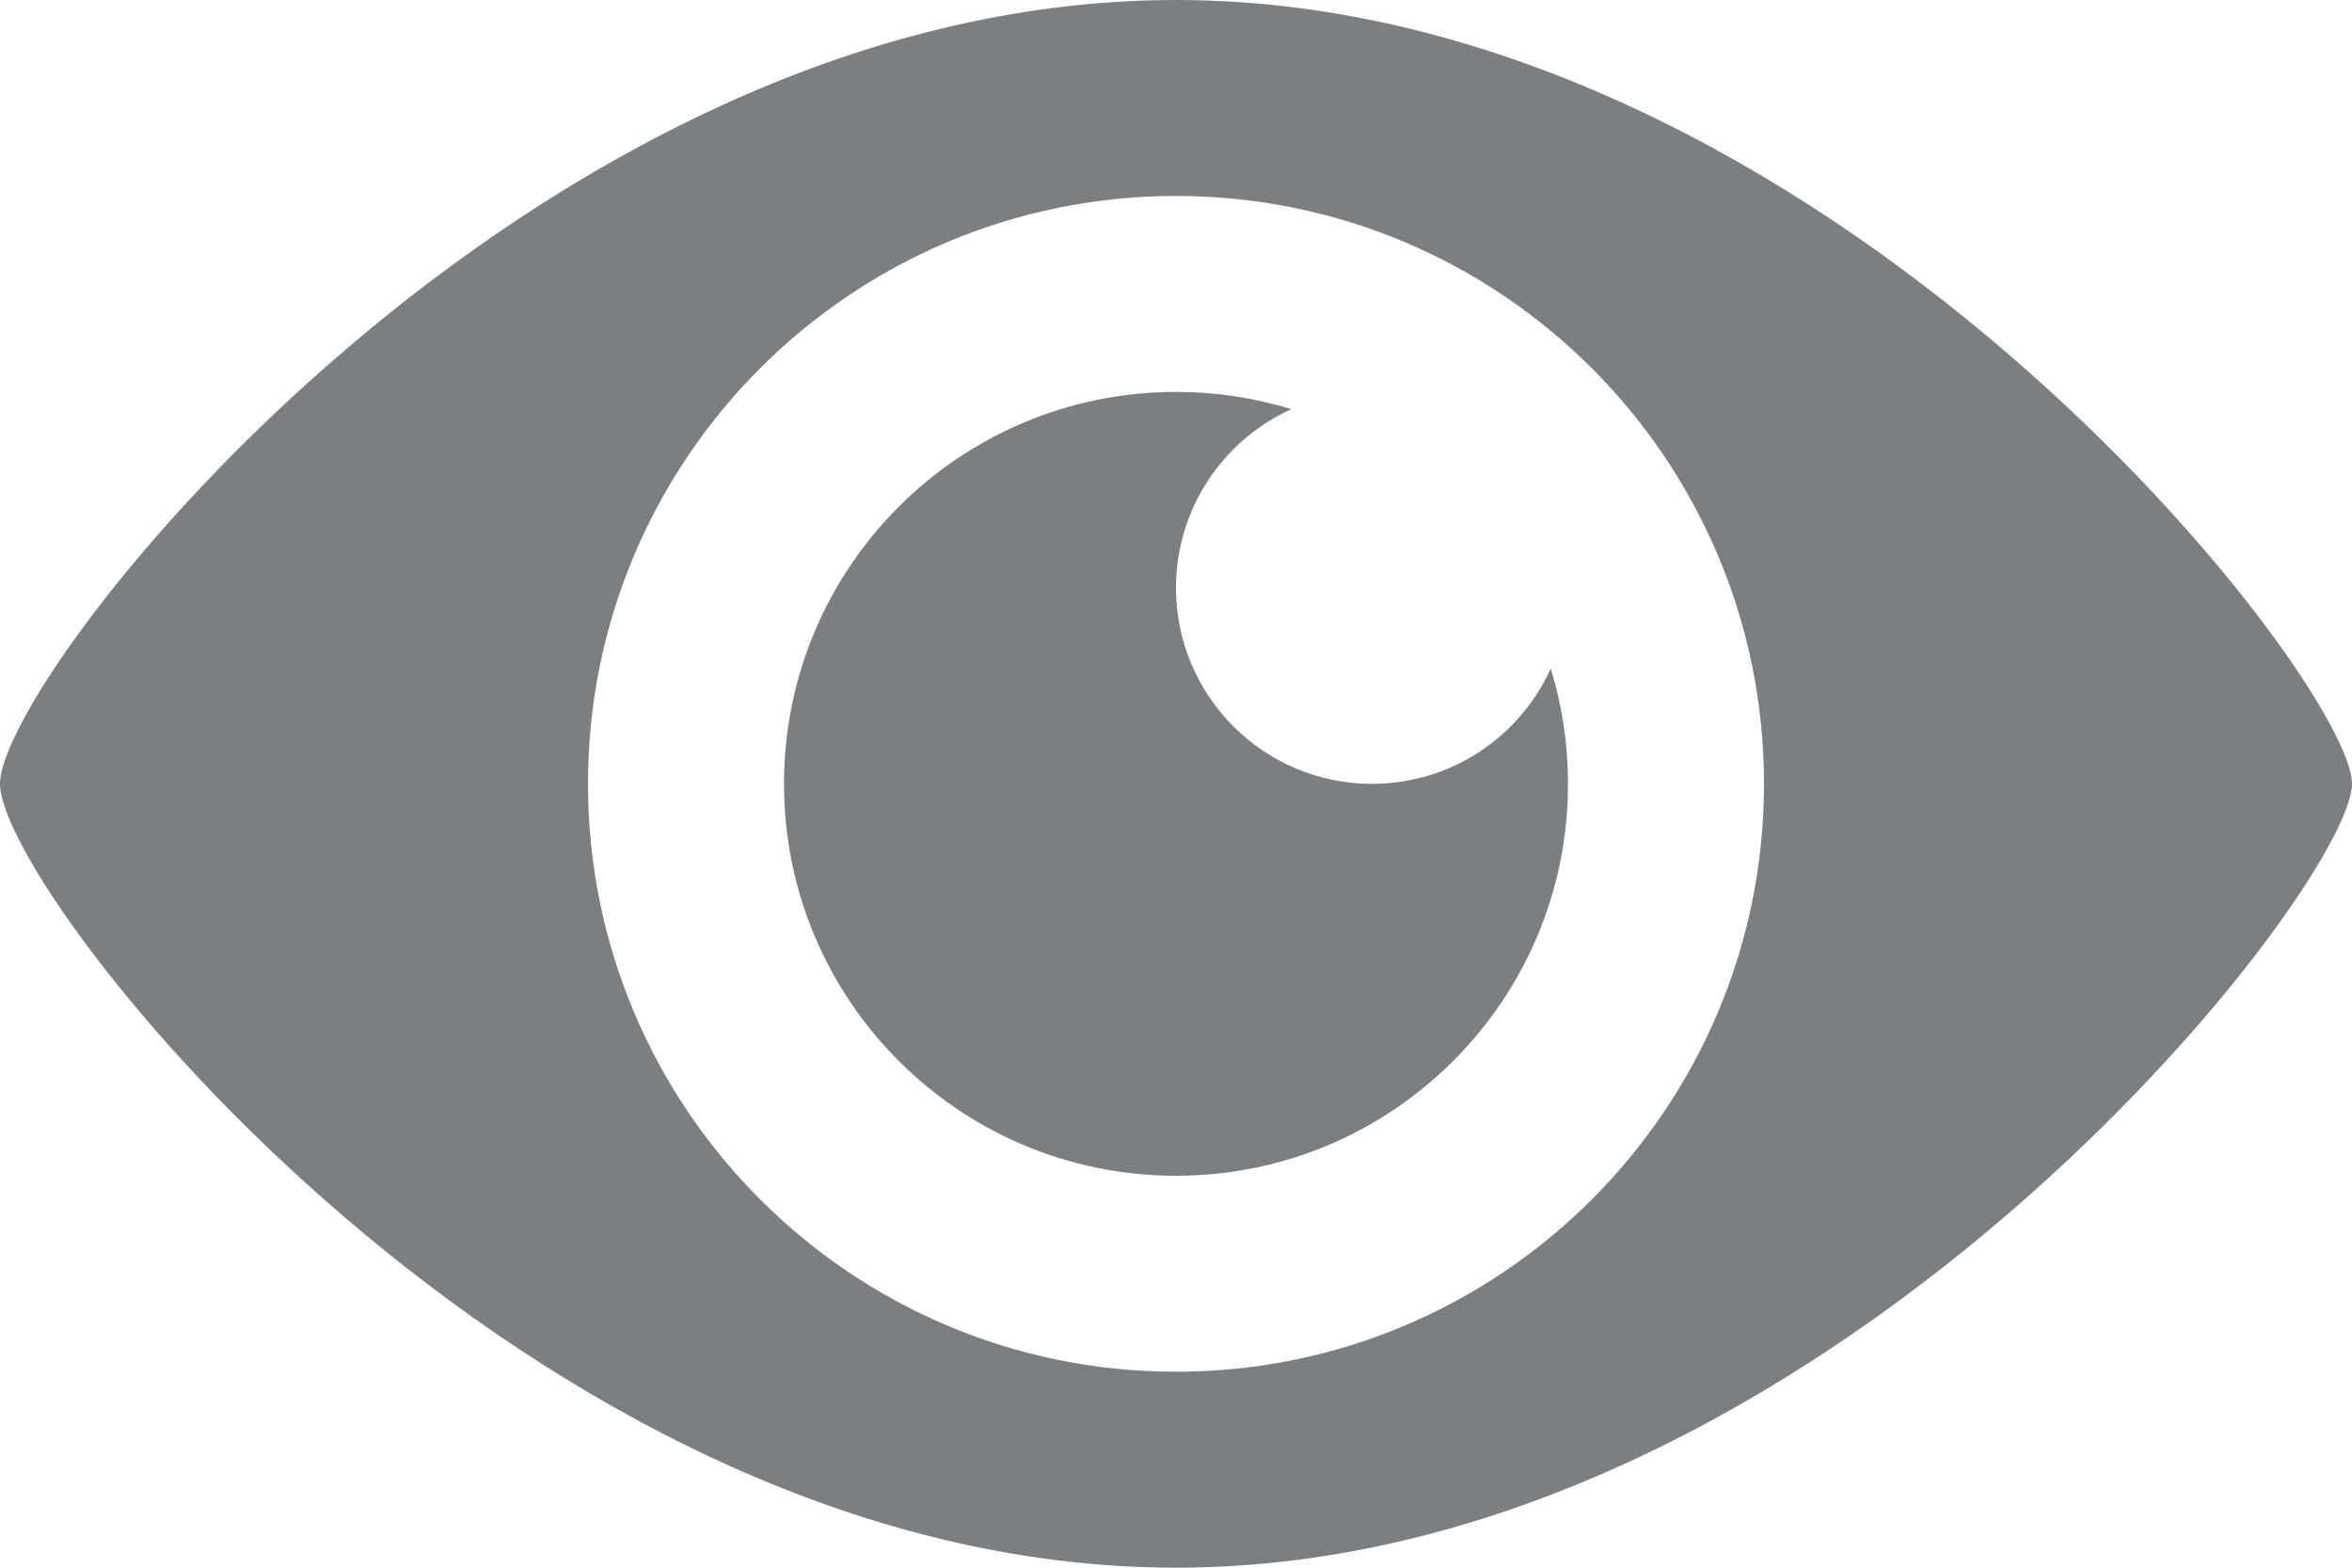 <?xml version="1.0" encoding="UTF-8"?>
<svg width="18px" height="12px" viewBox="0 0 18 12" version="1.1" xmlns="http://www.w3.org/2000/svg" xmlns:xlink="http://www.w3.org/1999/xlink">
    <!-- Generator: Sketch 52.6 (67491) - http://www.bohemiancoding.com/sketch -->
    <title>icon-可见</title>
    <desc>Created with Sketch.</desc>
    <g id="icon-可见" stroke="none" stroke-width="1" fill="none" fill-rule="evenodd">
        <path d="M9.883,3.132 C9.363,3.367 9,3.891 9,4.5 C9,5.328 9.672,6 10.5,6 C11.109,6 11.633,5.637 11.868,5.117 C11.954,5.396 12,5.693 12,6 C12,7.657 10.657,9 9,9 C7.343,9 6,7.657 6,6 C6,4.343 7.343,3 9,3 C9.307,3 9.604,3.046 9.883,3.132 Z M9,12 C4.029,12 6.45069338e-17,6.843 0,6 C0,5.157 4.029,0 9,0 C13.971,0 18,5.215 18,6 C18,6.785 13.971,12 9,12 Z M9,10.5 C11.485,10.5 13.5,8.485 13.5,6 C13.5,3.515 11.485,1.5 9,1.5 C6.515,1.5 4.5,3.515 4.5,6 C4.5,8.485 6.515,10.5 9,10.5 Z" id="Combined-Shape" fill="#7B7F82"></path>
    </g>
</svg>